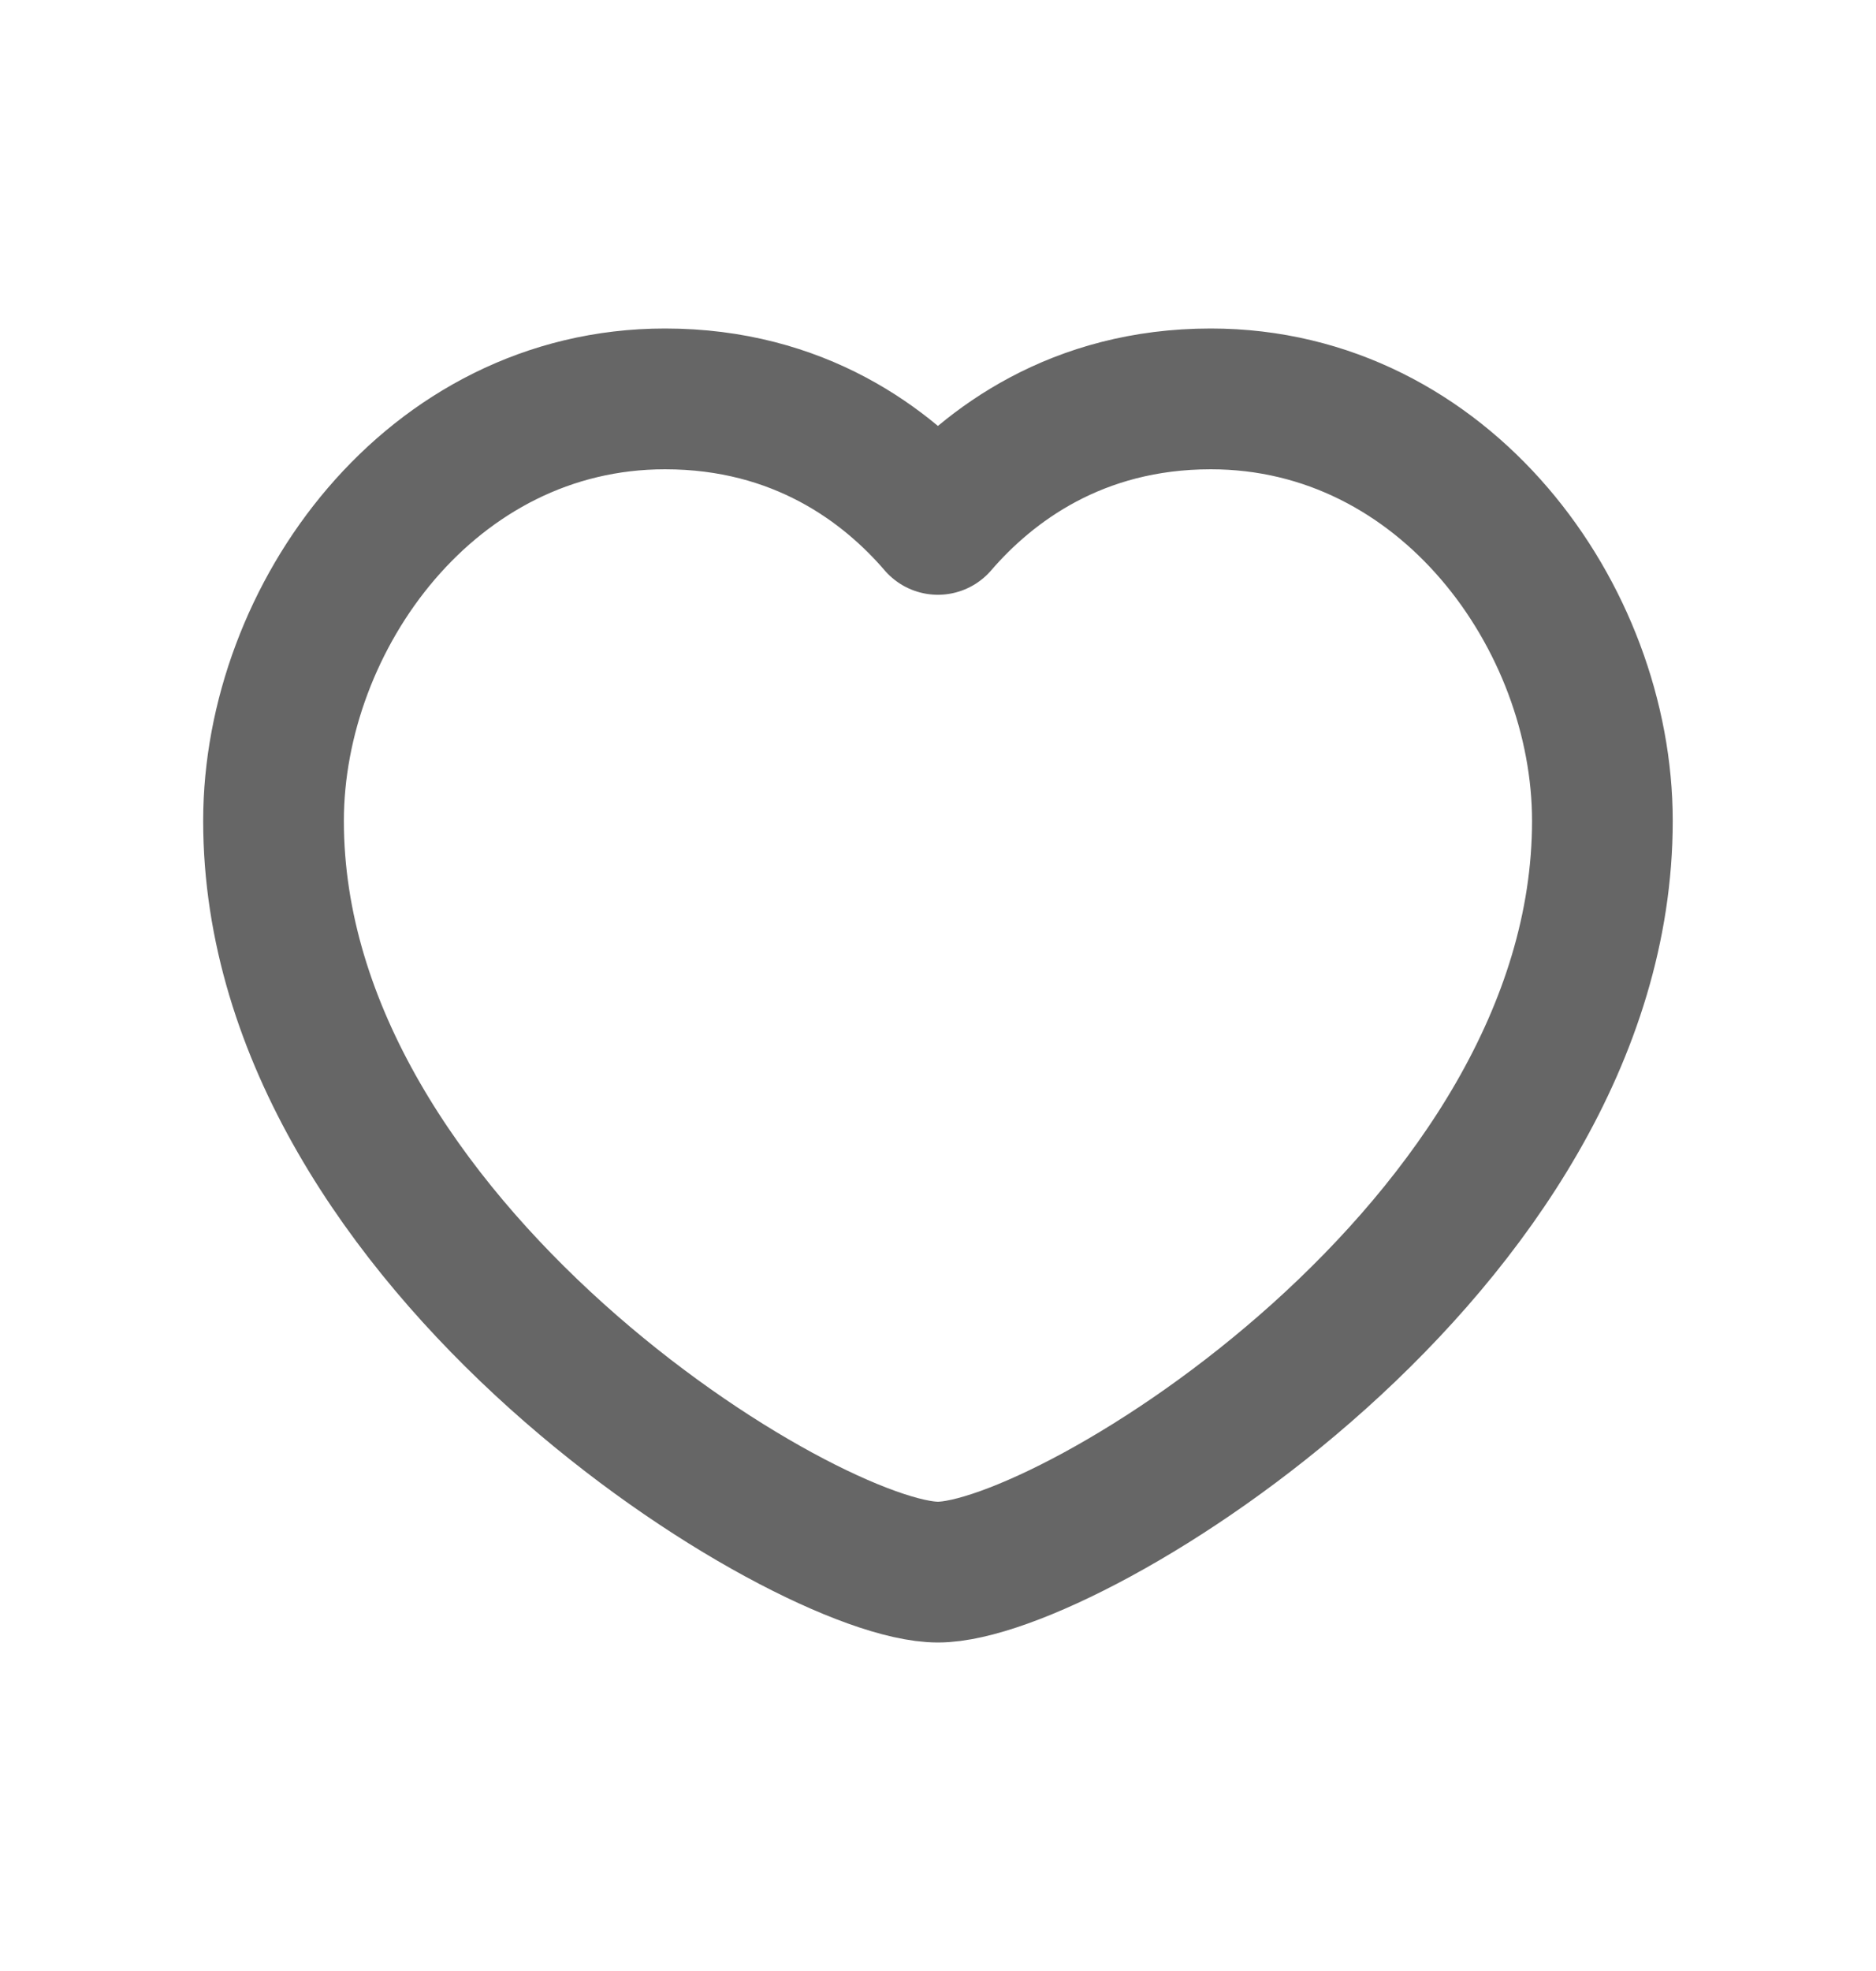<svg id="heart-icon"  xmlns="http://www.w3.org/2000/svg" width="20" height="21" viewBox="0 0 20 21" fill="none">
  <path d="M9.999 5.587C10.542 4.957 11.48 4.25 12.908 4.25C15.406 4.25 17.083 6.578 17.083 8.746C17.083 13.278 11.399 16.75 9.999 16.75C8.6 16.75 2.916 13.278 2.916 8.746C2.916 6.578 4.592 4.25 7.09 4.25C8.519 4.25 9.457 4.957 9.999 5.587Z" stroke="#666666" stroke-width="1.5" stroke-linecap="round" stroke-linejoin="round"/>
</svg>
